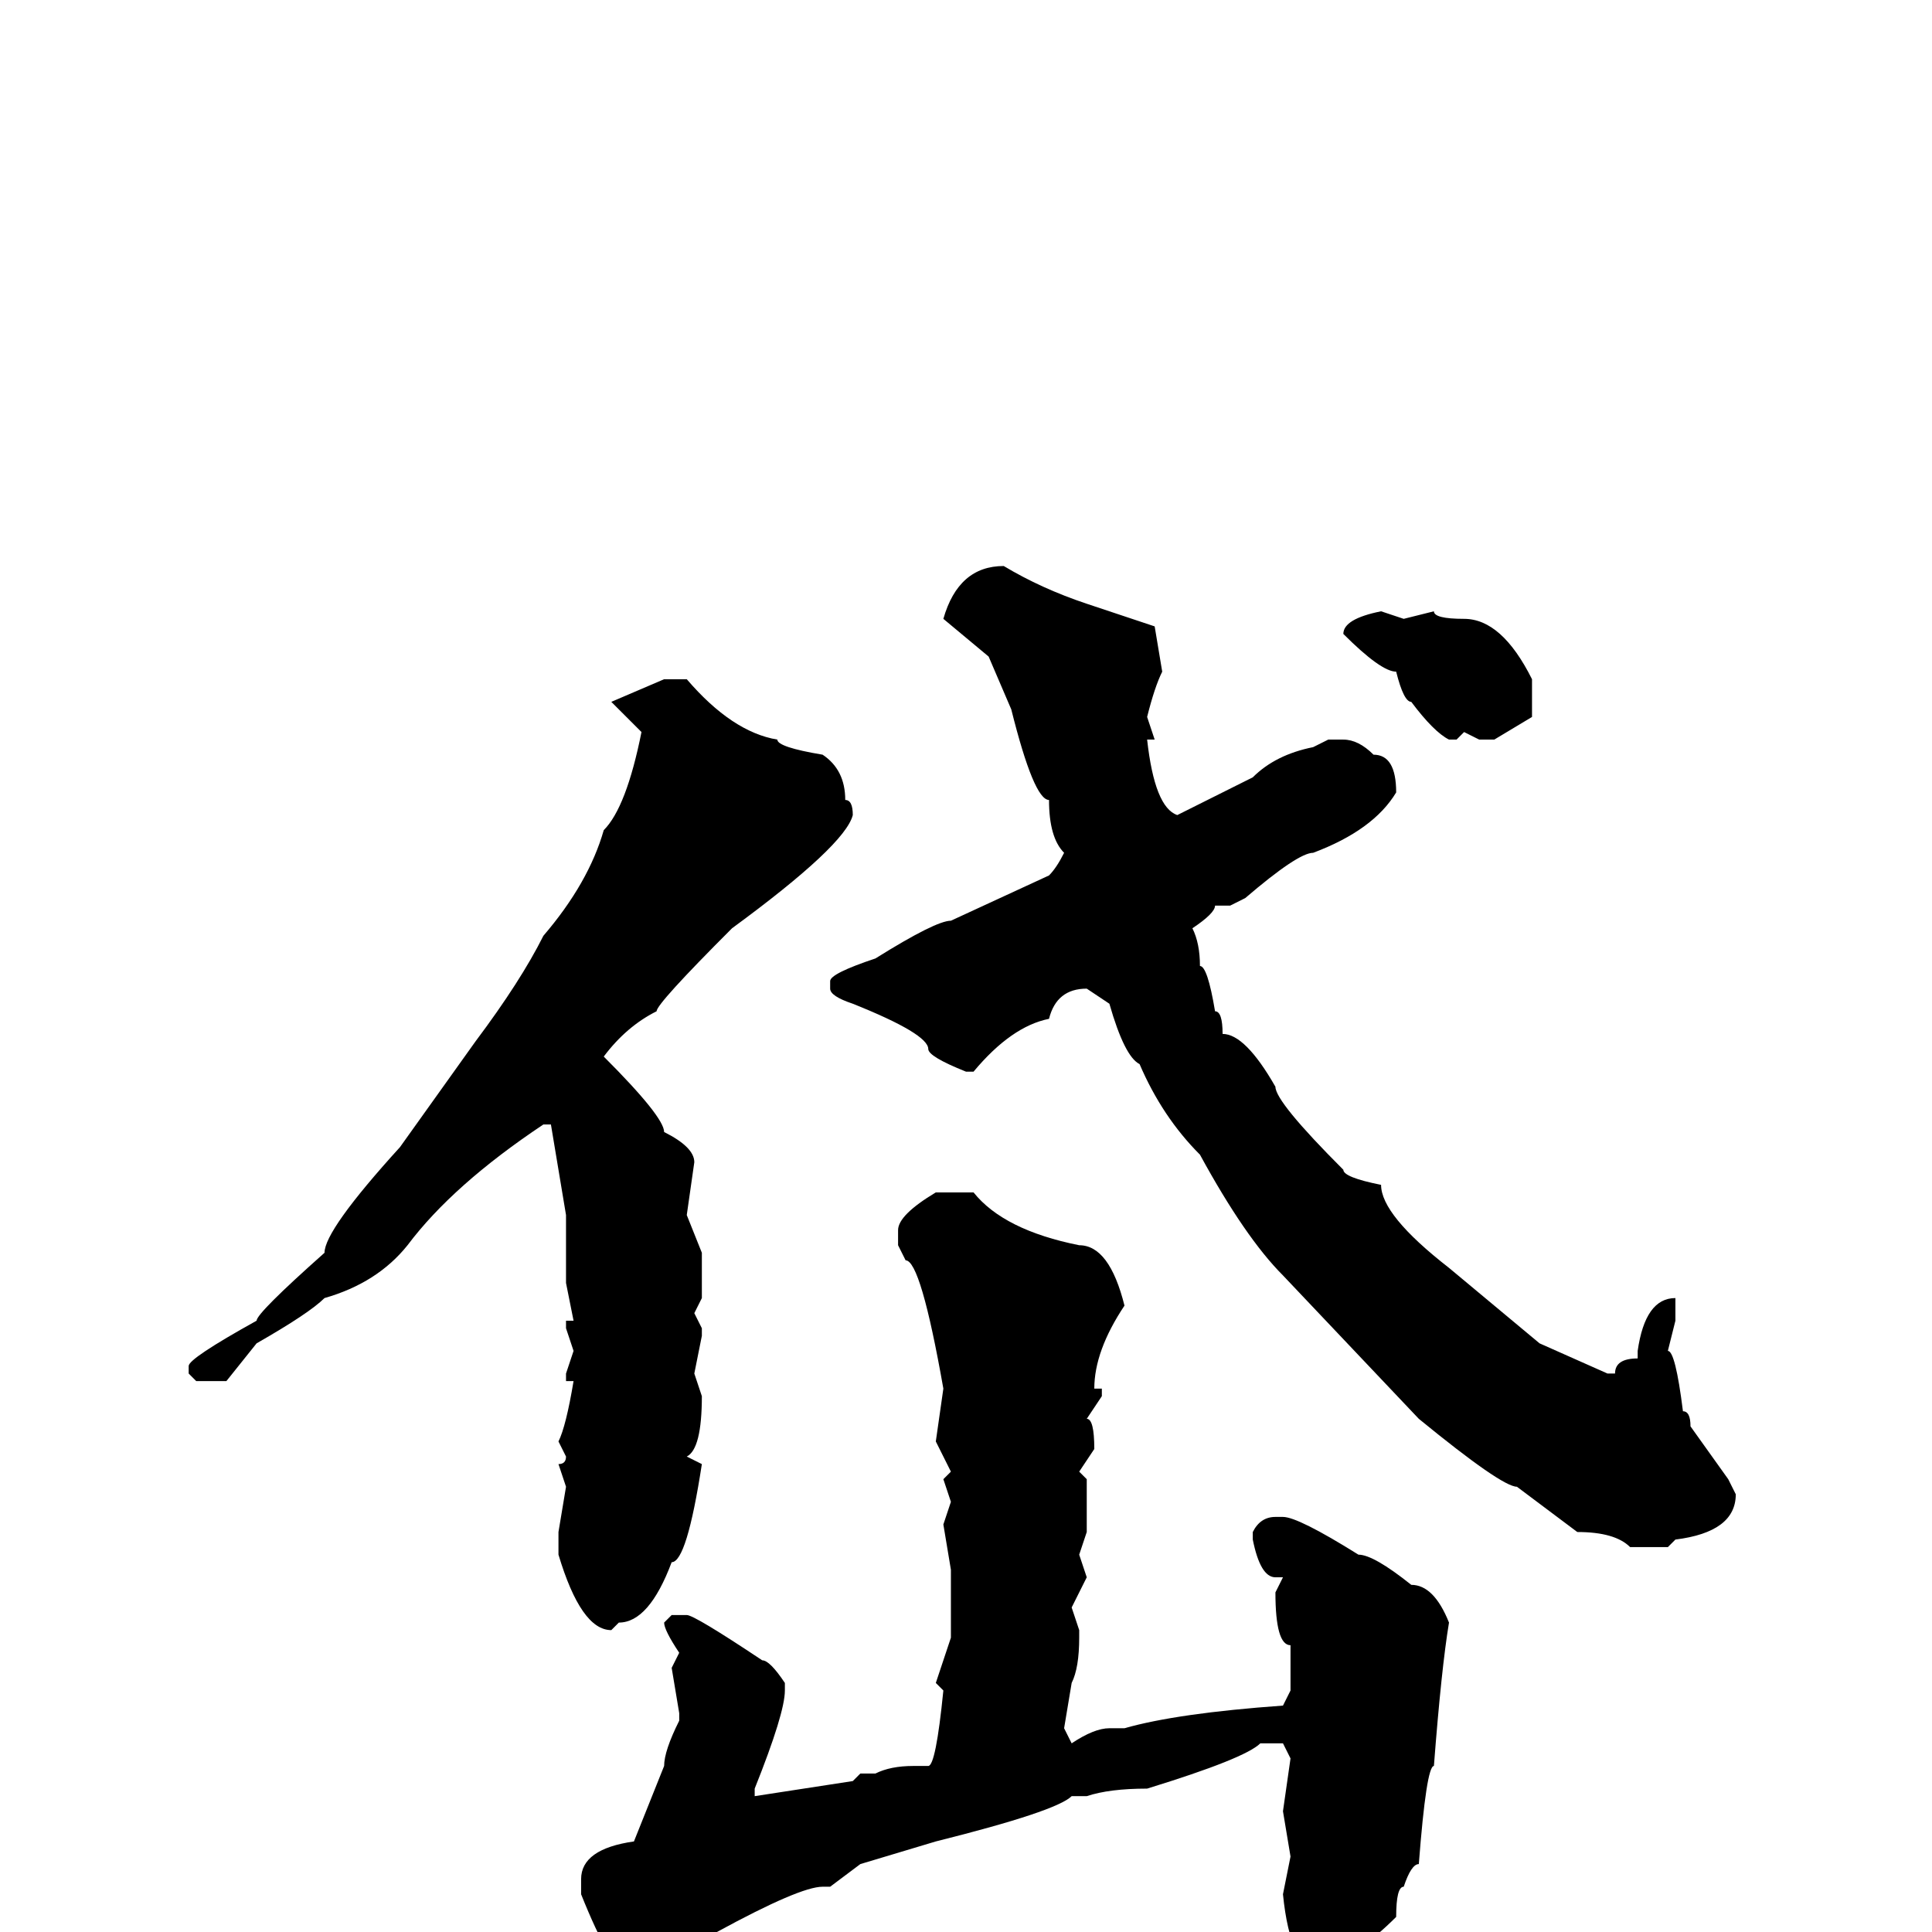 <svg xmlns="http://www.w3.org/2000/svg" viewBox="0 -256 256 256">
	<path fill="#000000" d="M133 -181Q138 -178 144 -176L153 -173L154 -167Q153 -165 152 -161L153 -158H152Q153 -149 156 -148L166 -153Q169 -156 174 -157L176 -158H178Q180 -158 182 -156Q185 -156 185 -151Q182 -146 174 -143Q172 -143 165 -137L163 -136H161Q161 -135 158 -133Q159 -131 159 -128Q160 -128 161 -122Q162 -122 162 -119Q165 -119 169 -112Q169 -110 178 -101Q178 -100 183 -99Q183 -95 192 -88L204 -78L213 -74H214Q214 -76 217 -76V-77Q218 -84 222 -84V-81L221 -77Q222 -77 223 -69Q224 -69 224 -67L229 -60L230 -58Q230 -53 222 -52L221 -51H219H216Q214 -53 209 -53L201 -59Q199 -59 188 -68L170 -87Q165 -92 159 -103Q154 -108 151 -115Q149 -116 147 -123L144 -125Q140 -125 139 -121Q134 -120 129 -114H128Q123 -116 123 -117Q123 -119 113 -123Q110 -124 110 -125V-126Q110 -127 116 -129Q124 -134 126 -134L139 -140Q140 -141 141 -143Q139 -145 139 -150Q137 -150 134 -162L131 -169L125 -174Q127 -181 133 -181ZM183 -175L186 -174L190 -175Q190 -174 194 -174Q199 -174 203 -166V-161L198 -158H196L194 -159L193 -158H192Q190 -159 187 -163Q186 -163 185 -167Q183 -167 178 -172Q178 -174 183 -175ZM88 -166H91Q97 -159 103 -158Q103 -157 109 -156Q112 -154 112 -150Q113 -150 113 -148Q112 -144 97 -133Q87 -123 87 -122Q83 -120 80 -116Q88 -108 88 -106Q92 -104 92 -102L91 -95L93 -90V-84L92 -82L93 -80V-79L92 -74L93 -71Q93 -64 91 -63L93 -62Q91 -49 89 -49Q86 -41 82 -41L81 -40Q77 -40 74 -50V-51V-53L75 -59L74 -62Q75 -62 75 -63L74 -65Q75 -67 76 -73H75V-74L76 -77L75 -80V-81H76L75 -86V-91V-94V-95L73 -107H72Q60 -99 54 -91Q50 -86 43 -84Q41 -82 34 -78L30 -73H26L25 -74V-75Q25 -76 34 -81Q34 -82 43 -90Q43 -93 53 -104L63 -118Q69 -126 72 -132Q78 -139 80 -146Q83 -149 85 -159L81 -163ZM124 -98H129Q133 -93 143 -91Q147 -91 149 -83Q145 -77 145 -72H146V-71L144 -68Q145 -68 145 -64L143 -61L144 -60V-57V-53L143 -50L144 -47L142 -43L143 -40V-39Q143 -35 142 -33L141 -27L142 -25Q145 -27 147 -27H149Q156 -29 170 -30L171 -32V-37V-38Q169 -38 169 -45L170 -47H169Q167 -47 166 -52V-53Q167 -55 169 -55H170Q172 -55 180 -50Q182 -50 187 -46Q190 -46 192 -41Q191 -35 190 -22Q189 -22 188 -9Q187 -9 186 -6Q185 -6 185 -2Q180 3 175 5Q171 5 170 -5L171 -10L170 -16L171 -23L170 -25H167Q165 -23 152 -19Q147 -19 144 -18H142Q140 -16 124 -12L114 -9L110 -6H109Q106 -6 95 0Q94 0 89 4Q88 4 86 5H83Q81 5 77 -5V-7Q77 -11 84 -12L88 -22Q88 -24 90 -28V-29L89 -35L90 -37Q88 -40 88 -41L89 -42H91Q92 -42 101 -36Q102 -36 104 -33V-32Q104 -29 100 -19V-18L113 -20L114 -21H116Q118 -22 121 -22H123Q124 -22 125 -32L124 -33L126 -39V-48L125 -54L126 -57L125 -60L126 -61L124 -65L125 -72Q122 -89 120 -89L119 -91V-93Q119 -95 124 -98Z"/>
</svg>